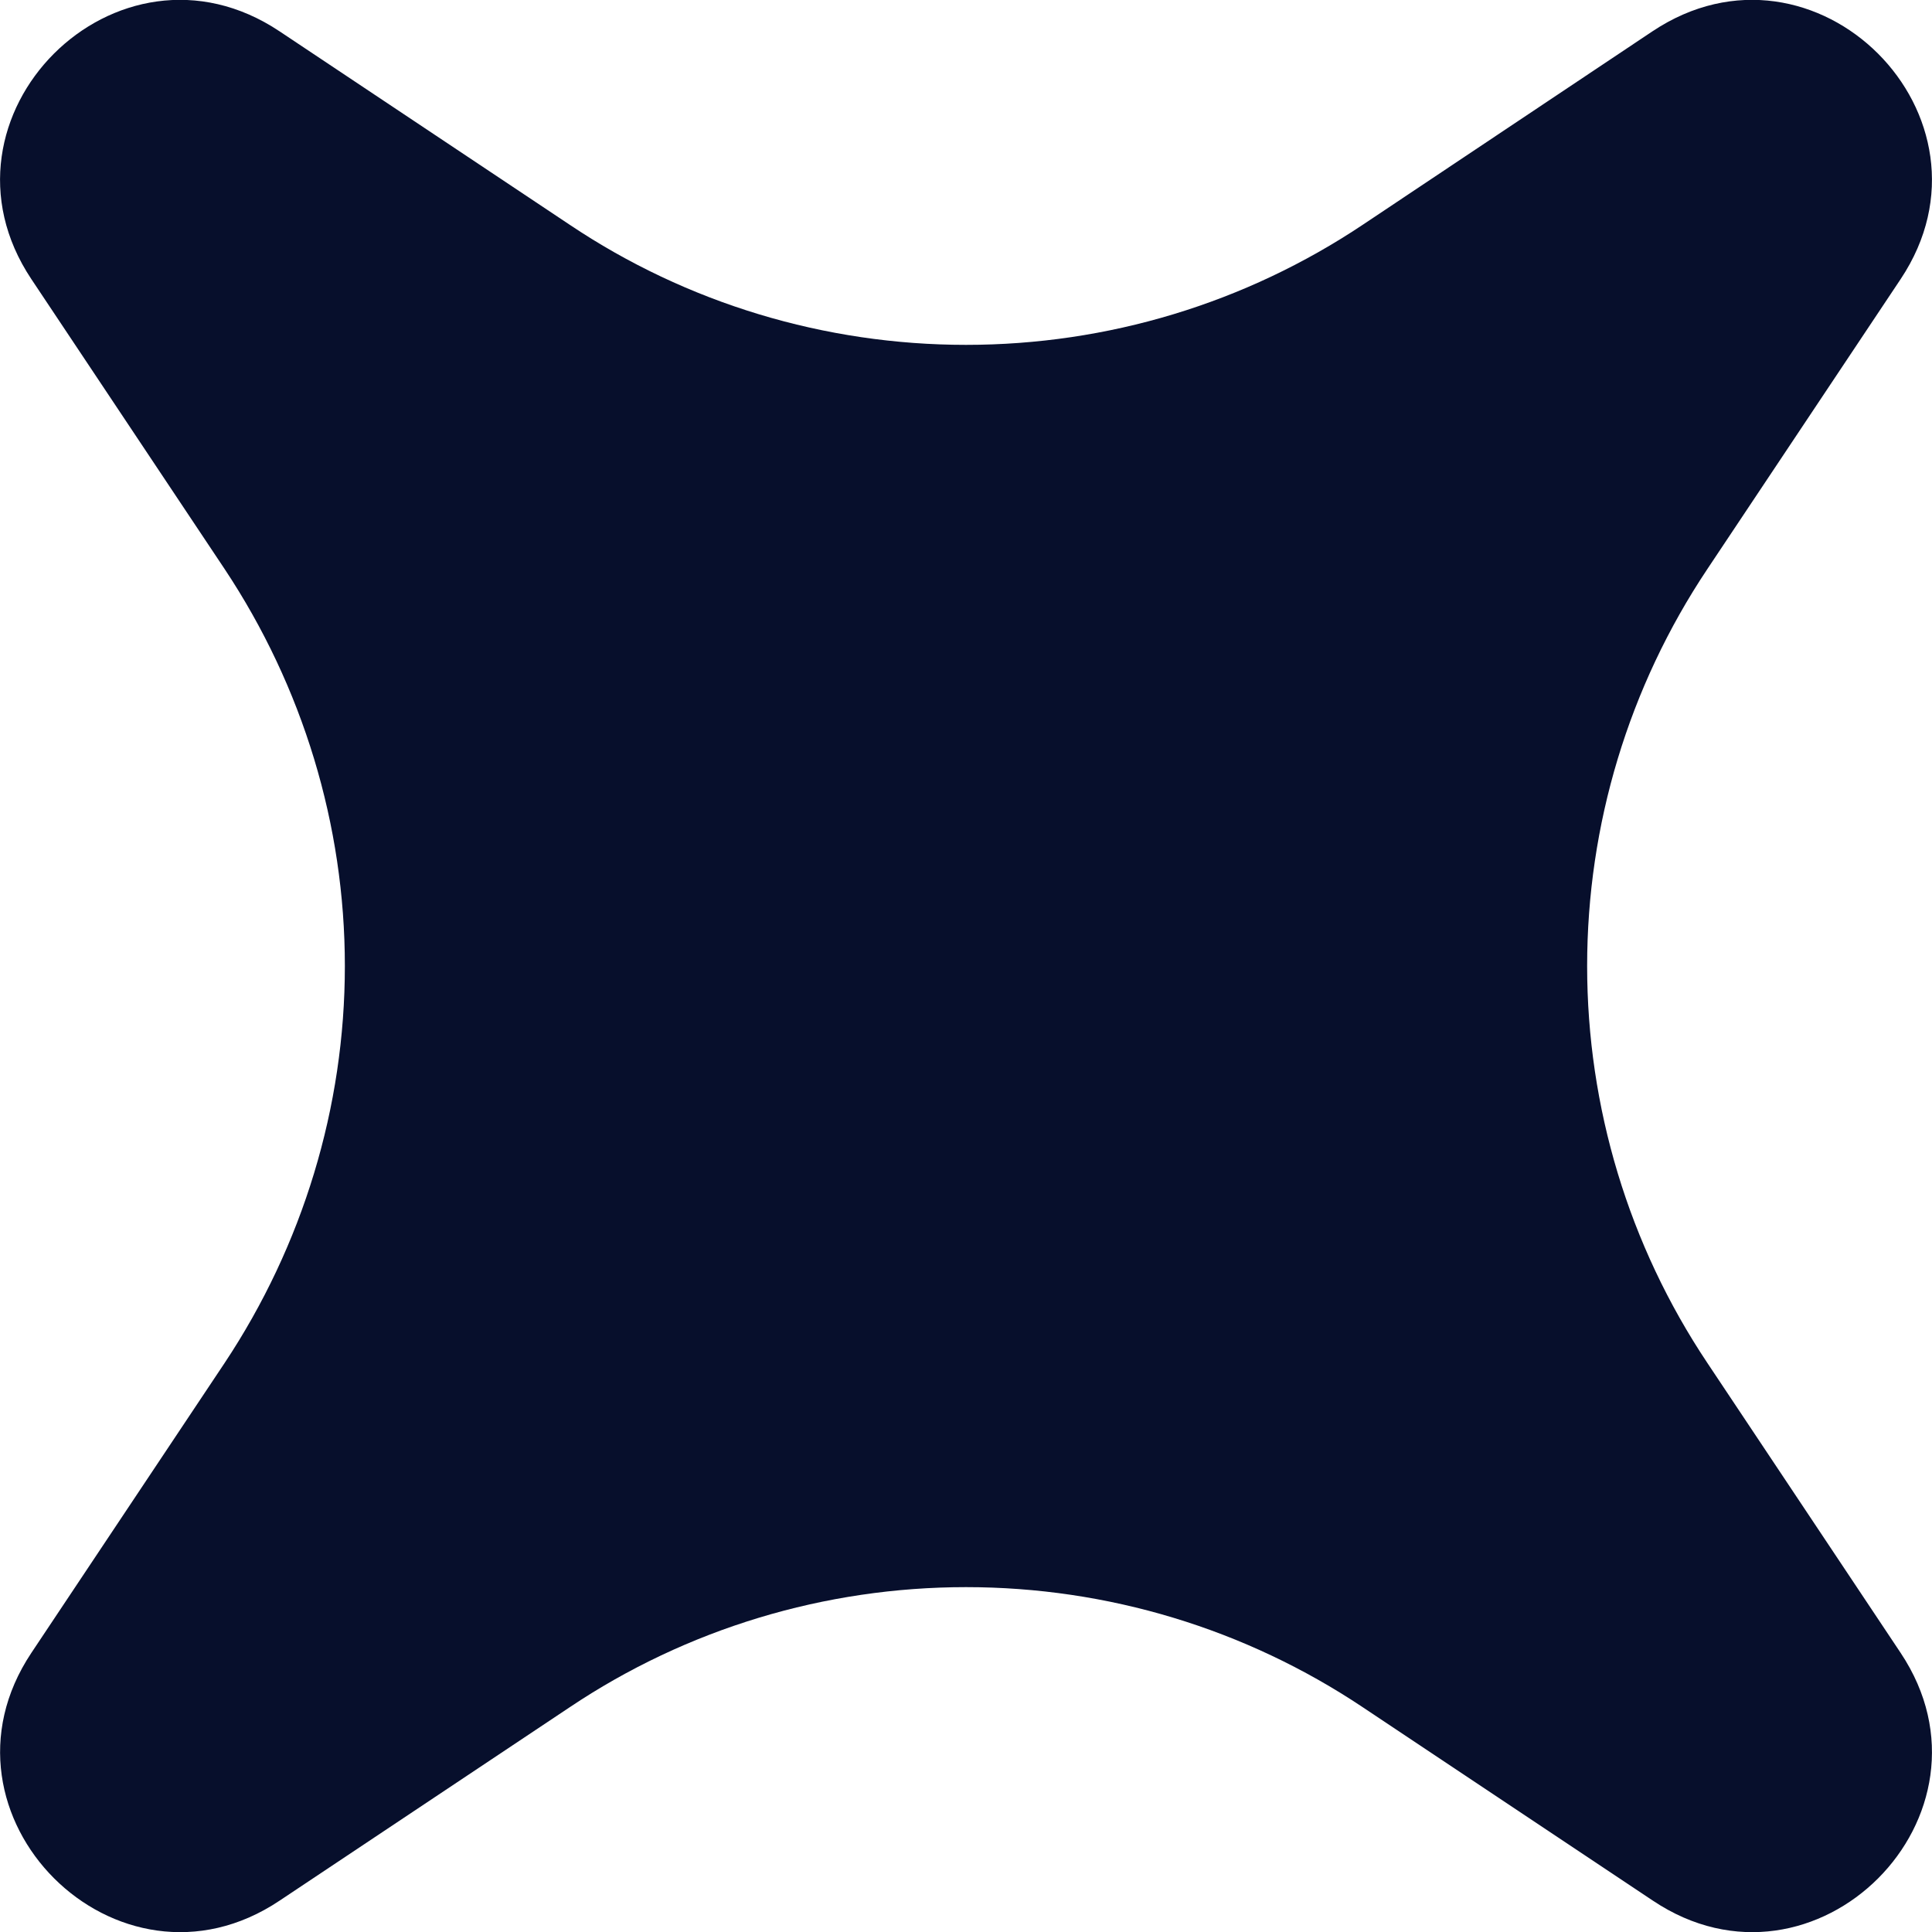 <svg width="4" height="4" viewBox="0 0 4 4" fill="none" xmlns="http://www.w3.org/2000/svg">
<path d="M0.579 0.065C0.242 -0.16 -0.159 0.242 0.065 0.578L0.465 1.178C0.627 1.422 0.714 1.708 0.714 2C0.714 2.292 0.627 2.578 0.465 2.822L0.065 3.422C-0.159 3.758 0.243 4.16 0.579 3.935L1.179 3.535C1.422 3.372 1.708 3.286 2 3.286C2.293 3.286 2.578 3.372 2.822 3.535L3.422 3.935C3.758 4.16 4.159 3.758 3.935 3.422L3.535 2.822C3.372 2.578 3.286 2.292 3.286 2C3.286 1.708 3.372 1.422 3.535 1.178L3.935 0.578C4.159 0.242 3.758 -0.16 3.421 0.065L2.822 0.465C2.578 0.628 2.293 0.714 2 0.714C1.708 0.714 1.422 0.628 1.179 0.465L0.579 0.065Z" fill="#070F2C"/>
</svg>
